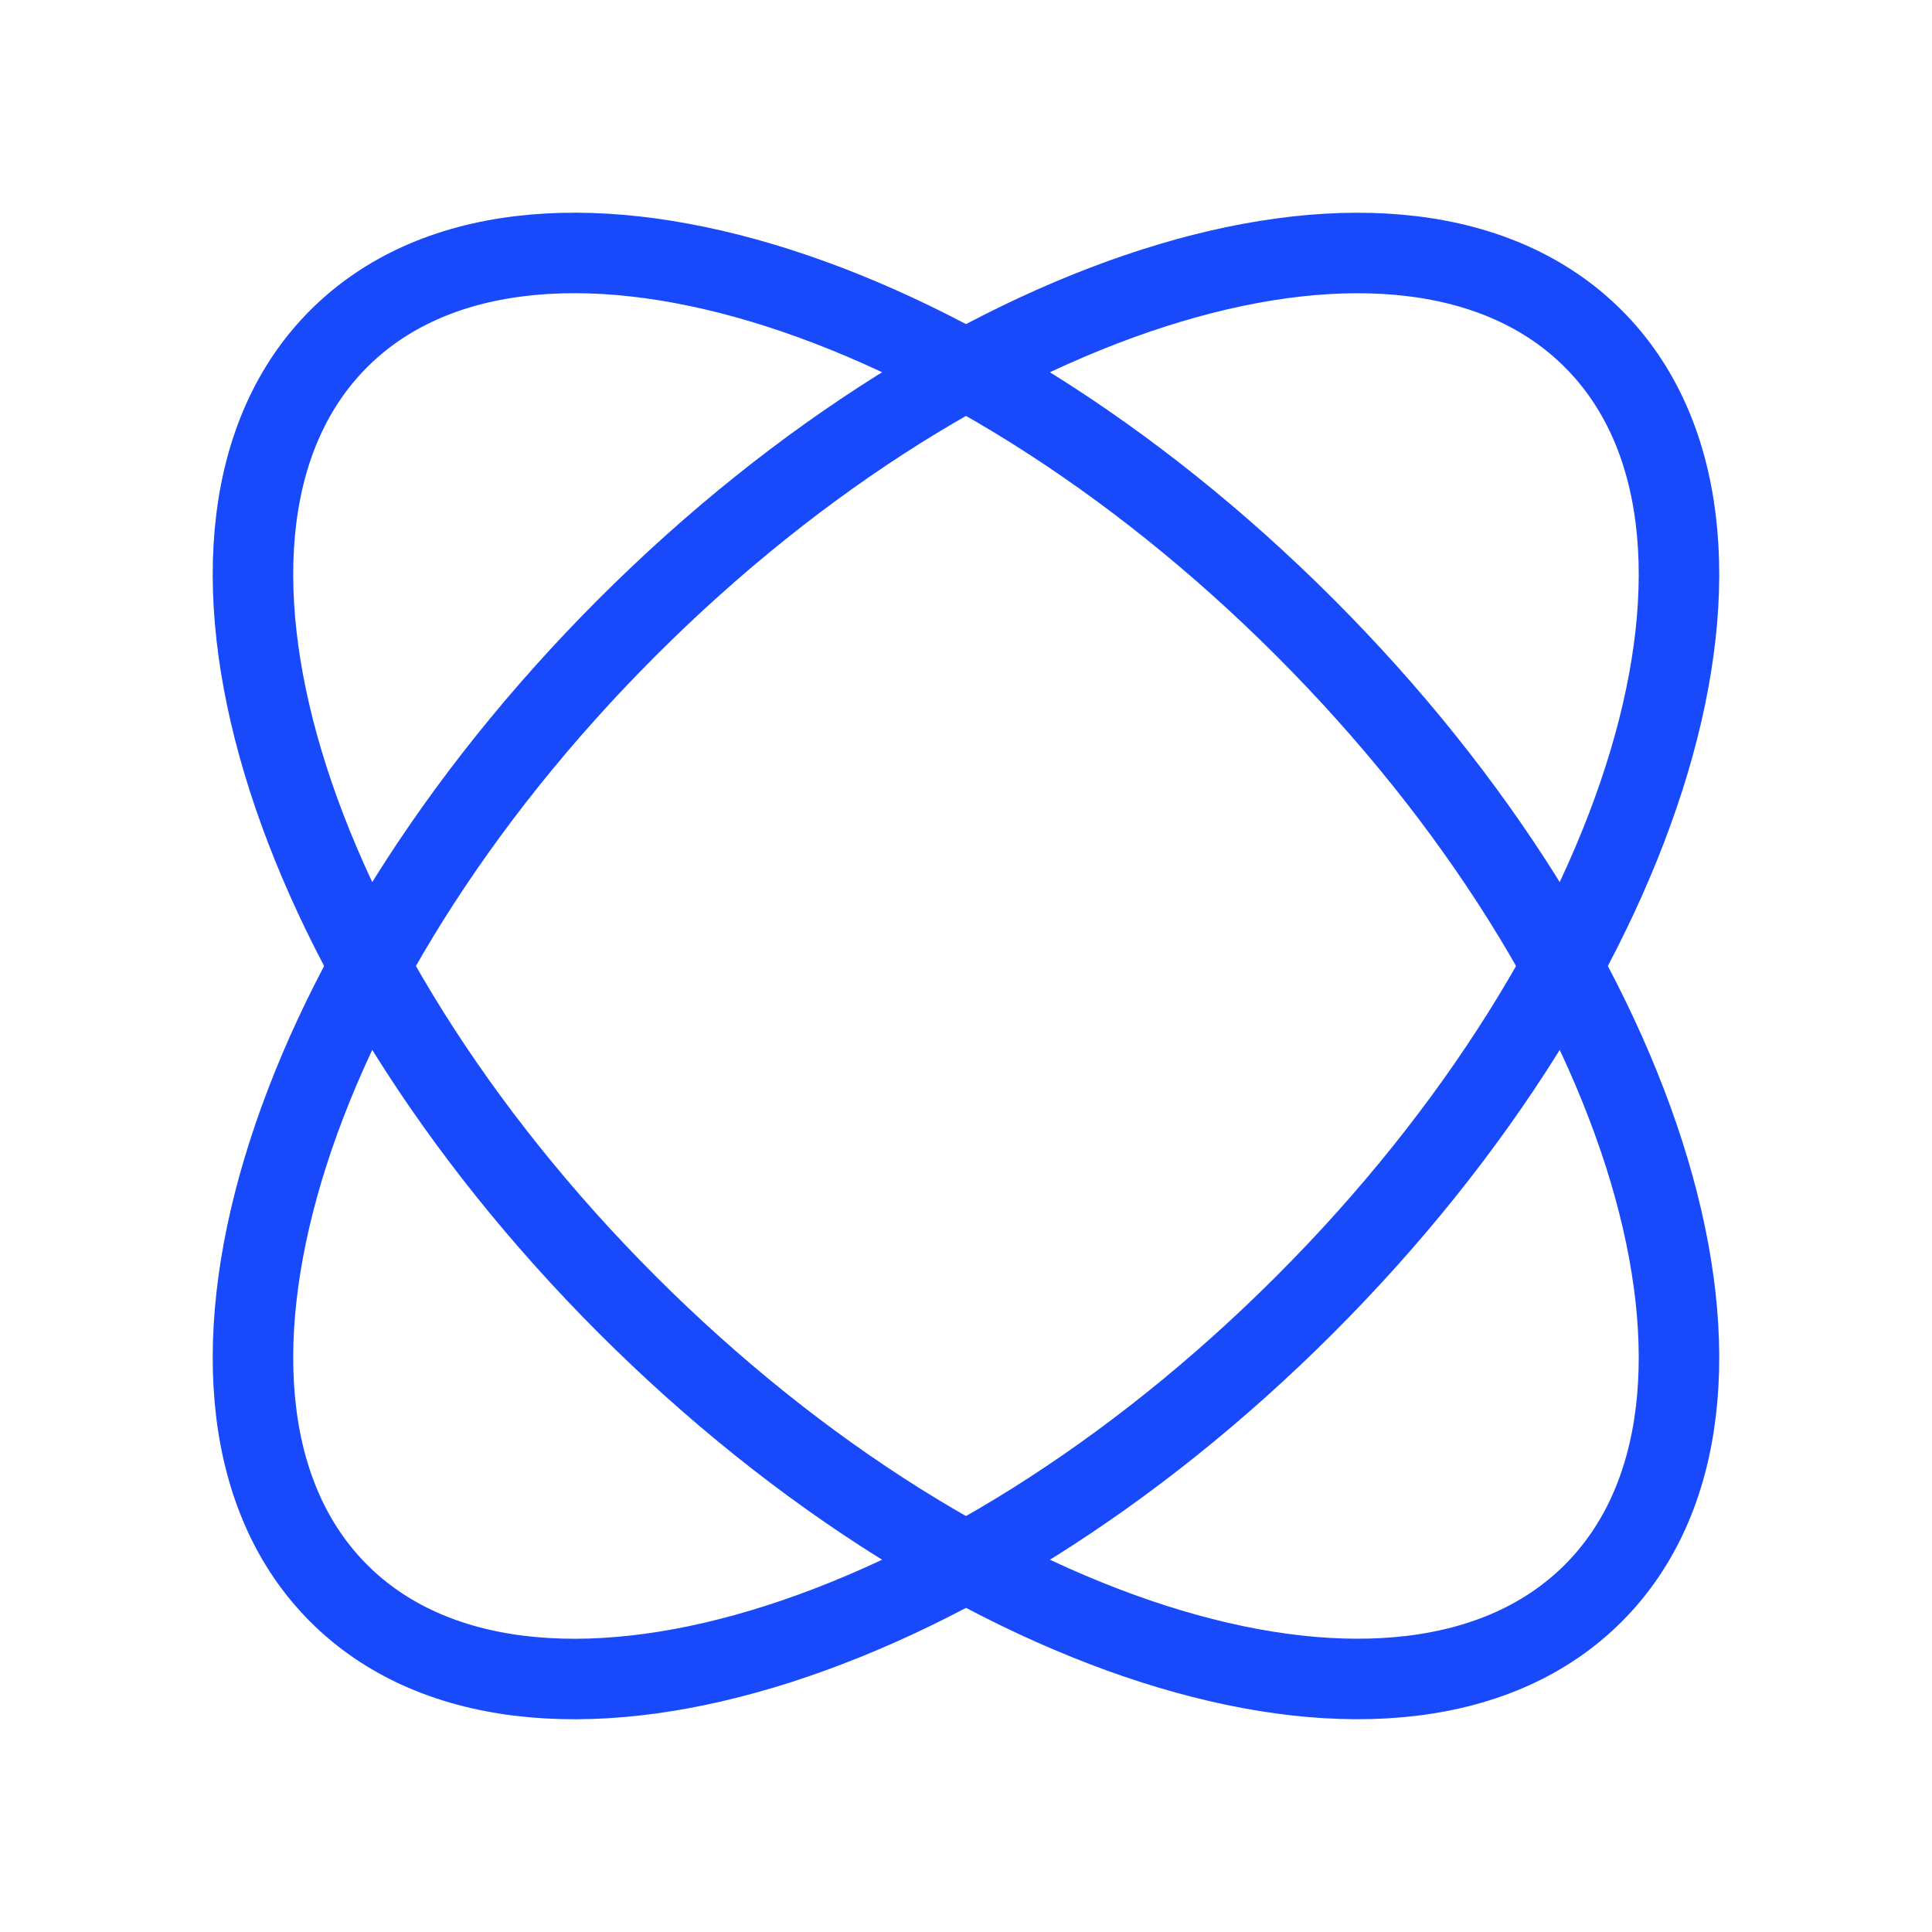 <svg width="48" height="48" viewBox="0 0 48 48" fill="none" xmlns="http://www.w3.org/2000/svg">
<path d="M32.415 32.416C41.022 23.809 44.231 13.064 39.584 8.416C34.936 3.768 24.191 6.978 15.584 15.585C6.977 24.192 3.768 34.937 8.415 39.584C13.063 44.232 23.808 41.023 32.415 32.416Z" stroke="#184AFB" stroke-width="2" stroke-miterlimit="10"/>
<path d="M39.584 39.583C44.231 34.936 41.022 24.191 32.415 15.584C23.808 6.977 13.063 3.767 8.415 8.415C3.768 13.063 6.977 23.808 15.584 32.415C24.191 41.022 34.936 44.231 39.584 39.583Z" stroke="#184AFB" stroke-width="2" stroke-miterlimit="10"/>
</svg>
